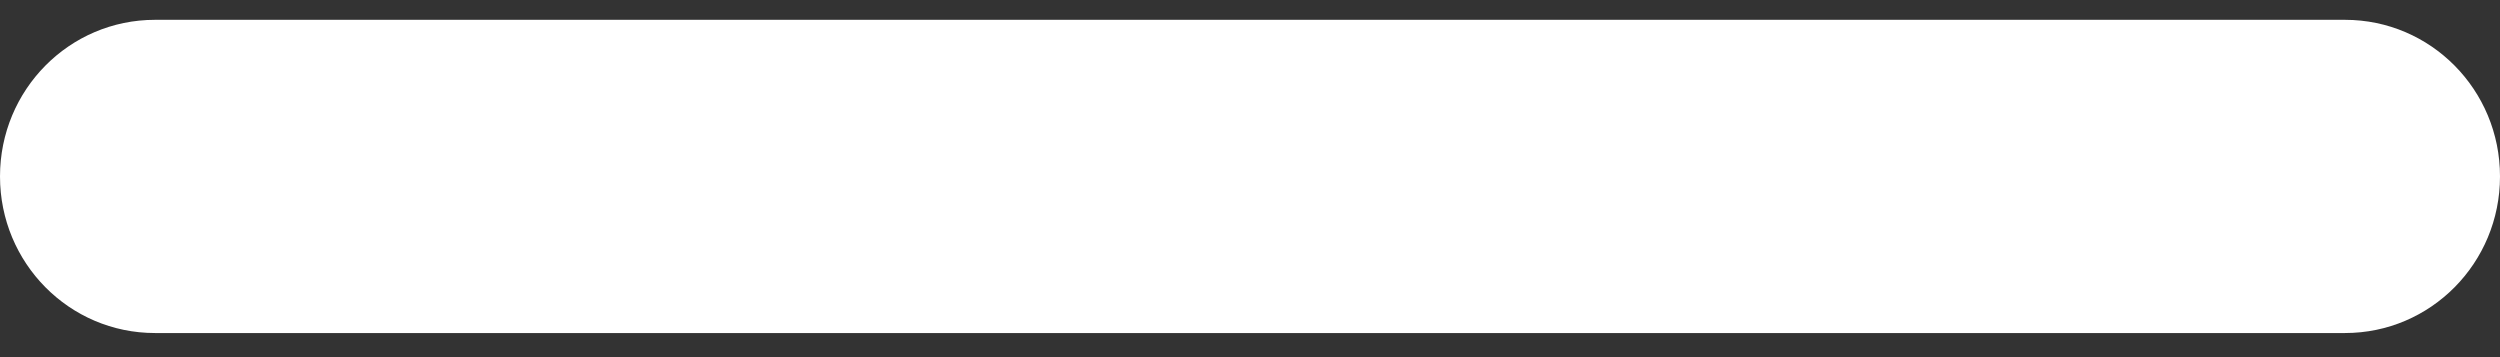 <?xml version="1.0" encoding="UTF-8"?>
<svg width="14px" height="2px" viewBox="0 0 14 2" version="1.1" xmlns="http://www.w3.org/2000/svg" xmlns:xlink="http://www.w3.org/1999/xlink">
    <rect x="0" y="0" width="14" height="2" fill="#333333" stroke="none"/>
    <!-- Generator: Sketch 54.1 (76490) - https://sketchapp.com -->
    <title>Shape</title>
    <desc>Created with Sketch.</desc>
    <g id="Page-2" stroke="none" stroke-width="1" fill="none" fill-rule="evenodd">
        <g id="数据明细页" transform="translate(-285, -177)" fill="#FFFFFF" fill-rule="nonzero">
            <g id="编组-20" transform="translate(85, 137)">
                <path d="M213.132,40.111 L207.784,40.111 L206.047,40.111 L200.868,40.111 C200.388,40.111 200,40.503 200,40.988 C200,41.473 200.388,41.865 200.868,41.865 L206.047,41.865 L207.784,41.865 L213.132,41.865 C213.612,41.865 214,41.473 214,40.988 C214,40.503 213.612,40.111 213.132,40.111 Z" id="Shape"></path>
            </g>
        </g>
    </g>
</svg>